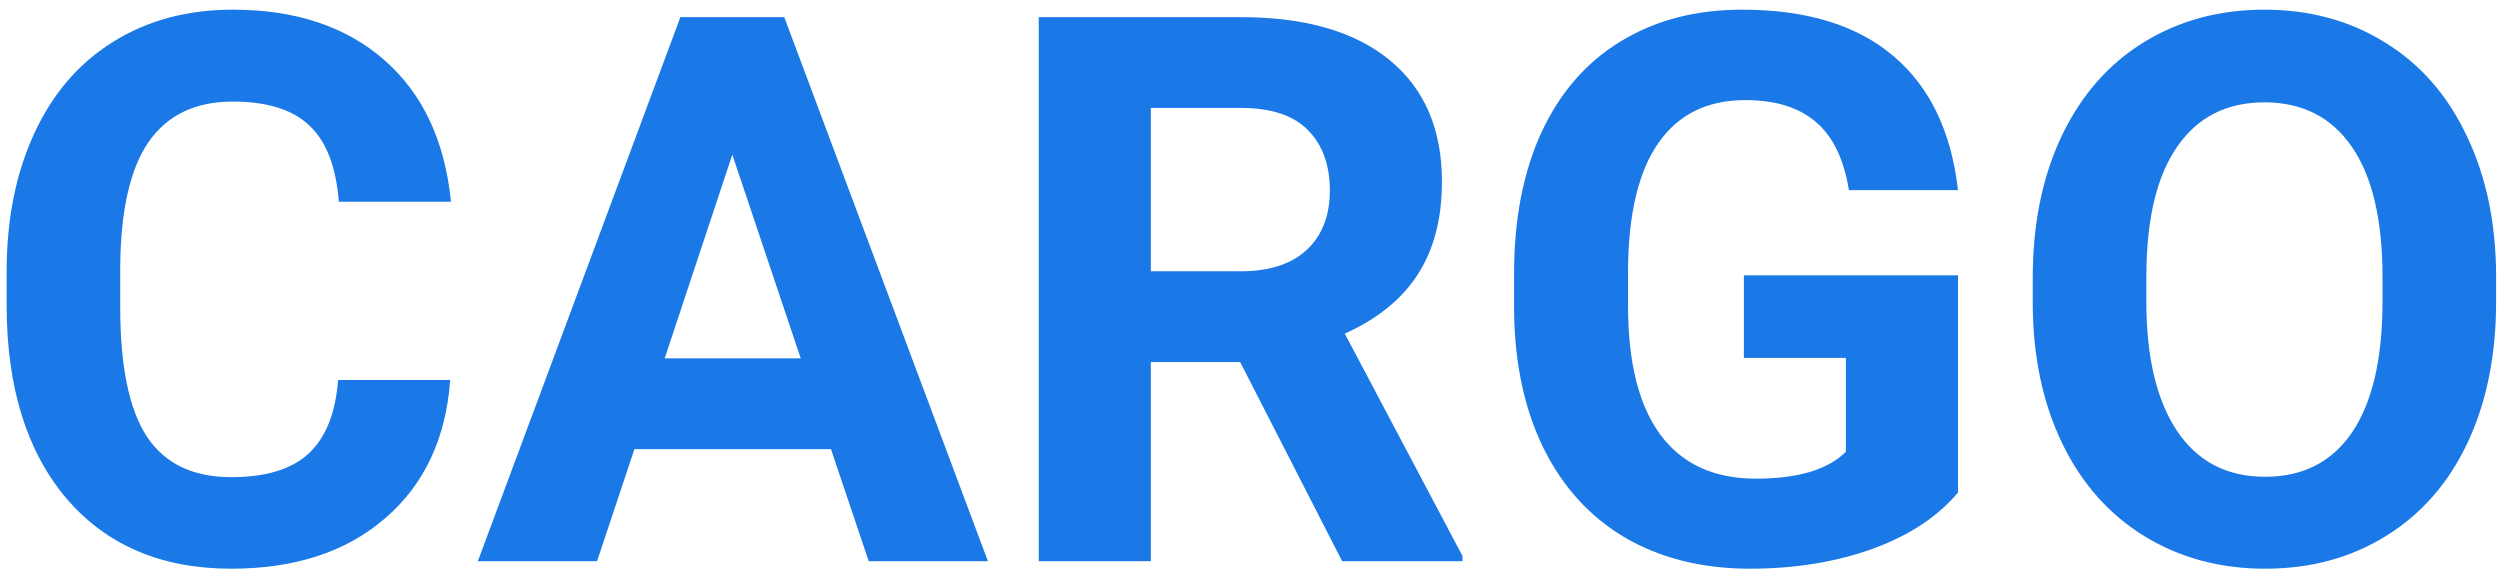 <svg width="98" height="23" viewBox="0 0 98 23" fill="none" xmlns="http://www.w3.org/2000/svg">
<path d="M17.648 14.896C17.481 17.19 16.632 18.997 15.099 20.315C13.575 21.634 11.563 22.293 9.063 22.293C6.329 22.293 4.176 21.375 2.604 19.539C1.041 17.693 0.26 15.164 0.26 11.951V10.648C0.26 8.597 0.621 6.79 1.344 5.228C2.066 3.665 3.097 2.469 4.435 1.639C5.782 0.799 7.345 0.379 9.122 0.379C11.583 0.379 13.565 1.038 15.069 2.356C16.573 3.675 17.442 5.525 17.677 7.908H13.282C13.175 6.531 12.789 5.535 12.125 4.92C11.471 4.295 10.47 3.982 9.122 3.982C7.657 3.982 6.559 4.51 5.826 5.564C5.104 6.609 4.732 8.235 4.713 10.442V12.054C4.713 14.358 5.06 16.043 5.753 17.107C6.456 18.172 7.56 18.704 9.063 18.704C10.421 18.704 11.432 18.396 12.096 17.781C12.77 17.156 13.155 16.194 13.253 14.896H17.648ZM32.574 17.605H24.869L23.404 22H18.731L26.671 0.672H30.743L38.727 22H34.054L32.574 17.605ZM26.056 14.046H31.388L28.707 6.062L26.056 14.046ZM48.614 14.192H45.113V22H40.719V0.672H48.644C51.163 0.672 53.106 1.233 54.474 2.356C55.841 3.479 56.524 5.066 56.524 7.117C56.524 8.572 56.207 9.788 55.572 10.765C54.947 11.731 53.995 12.503 52.716 13.079L57.33 21.795V22H52.613L48.614 14.192ZM45.113 10.633H48.658C49.762 10.633 50.616 10.354 51.222 9.798C51.827 9.231 52.13 8.455 52.13 7.469C52.13 6.463 51.842 5.672 51.266 5.096C50.699 4.52 49.825 4.231 48.644 4.231H45.113V10.633ZM76.754 19.305C75.963 20.252 74.845 20.989 73.399 21.517C71.954 22.034 70.353 22.293 68.595 22.293C66.749 22.293 65.128 21.893 63.731 21.092C62.345 20.281 61.27 19.109 60.509 17.576C59.757 16.043 59.371 14.241 59.352 12.171V10.721C59.352 8.592 59.708 6.751 60.421 5.198C61.144 3.636 62.179 2.444 63.526 1.624C64.884 0.794 66.471 0.379 68.287 0.379C70.816 0.379 72.794 0.984 74.22 2.195C75.645 3.396 76.49 5.149 76.754 7.454H72.477C72.281 6.233 71.847 5.34 71.173 4.773C70.509 4.207 69.591 3.924 68.419 3.924C66.925 3.924 65.787 4.485 65.006 5.608C64.225 6.731 63.829 8.401 63.819 10.618V11.98C63.819 14.217 64.244 15.906 65.094 17.049C65.943 18.191 67.189 18.763 68.829 18.763C70.48 18.763 71.656 18.411 72.359 17.708V14.031H68.36V10.794H76.754V19.305ZM97.848 11.819C97.848 13.919 97.477 15.76 96.734 17.342C95.992 18.924 94.928 20.145 93.541 21.004C92.164 21.863 90.582 22.293 88.795 22.293C87.027 22.293 85.45 21.868 84.064 21.019C82.677 20.169 81.603 18.958 80.841 17.386C80.079 15.804 79.693 13.987 79.684 11.937V10.882C79.684 8.782 80.06 6.937 80.811 5.345C81.573 3.743 82.643 2.518 84.019 1.668C85.406 0.809 86.988 0.379 88.766 0.379C90.543 0.379 92.12 0.809 93.497 1.668C94.884 2.518 95.953 3.743 96.705 5.345C97.467 6.937 97.848 8.777 97.848 10.867V11.819ZM93.394 10.852C93.394 8.616 92.994 6.917 92.193 5.755C91.393 4.593 90.25 4.012 88.766 4.012C87.291 4.012 86.153 4.588 85.353 5.74C84.552 6.883 84.147 8.562 84.137 10.779V11.819C84.137 13.997 84.537 15.687 85.338 16.888C86.139 18.089 87.291 18.689 88.795 18.689C90.269 18.689 91.402 18.113 92.193 16.961C92.984 15.799 93.385 14.109 93.394 11.893V10.852Z" fill="#1B79E7"/>
</svg>
